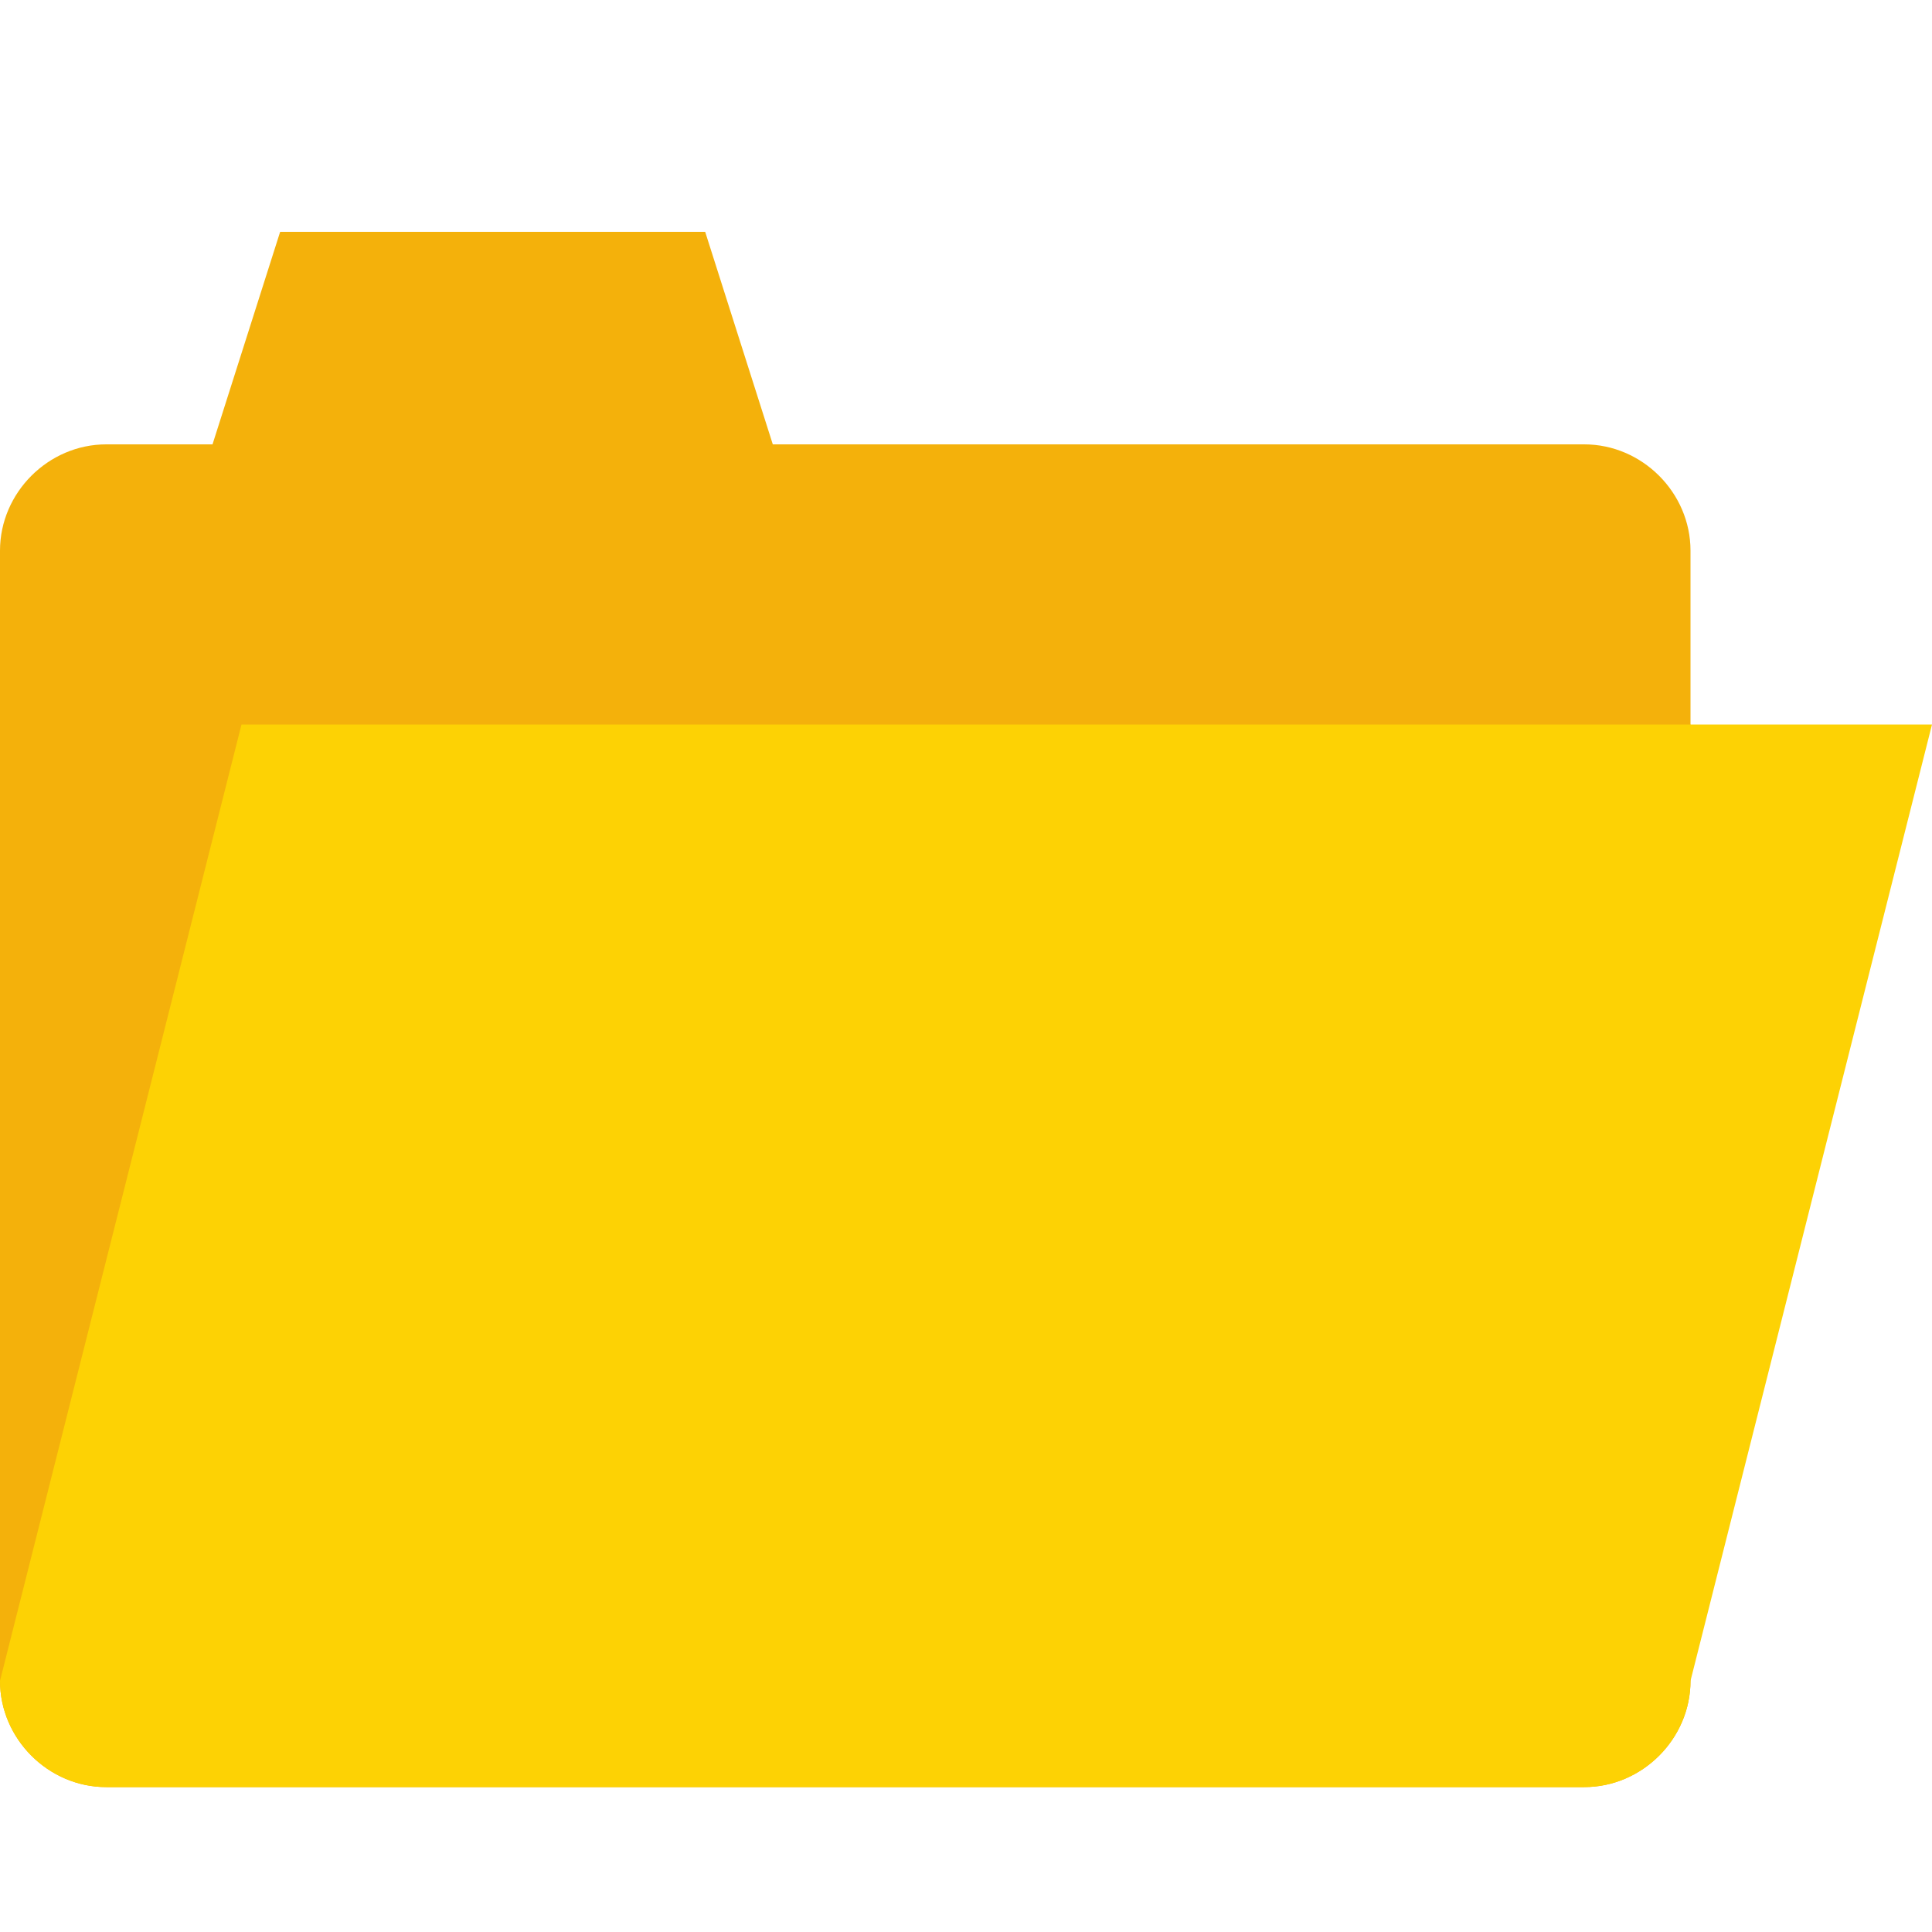 <svg xmlns="http://www.w3.org/2000/svg" viewBox="0 0 20 20"><g fill-rule="evenodd" clip-rule="evenodd"><path fill="#F4B10B" d="M16.4 4.6H8l-.7-2.2H2.9l-.7 2.2H1.1C.5 4.6 0 5.1 0 5.7v2.6h17.5V5.7c0-.6-.5-1.1-1.1-1.1z"/><path fill="#F4B10B" d="M0 7.5v9.9c0 .6.5 1.1 1.1 1.1h15.3c.6 0 1.1-.5 1.1-1.1V7.5H0z"/><path fill="#FDD204" d="M2.5 7.5L0 17.4c0 .6.5 1.1 1.1 1.1h15.3c.6 0 1.1-.5 1.1-1.1L20 7.5H2.5z"/></g></svg>